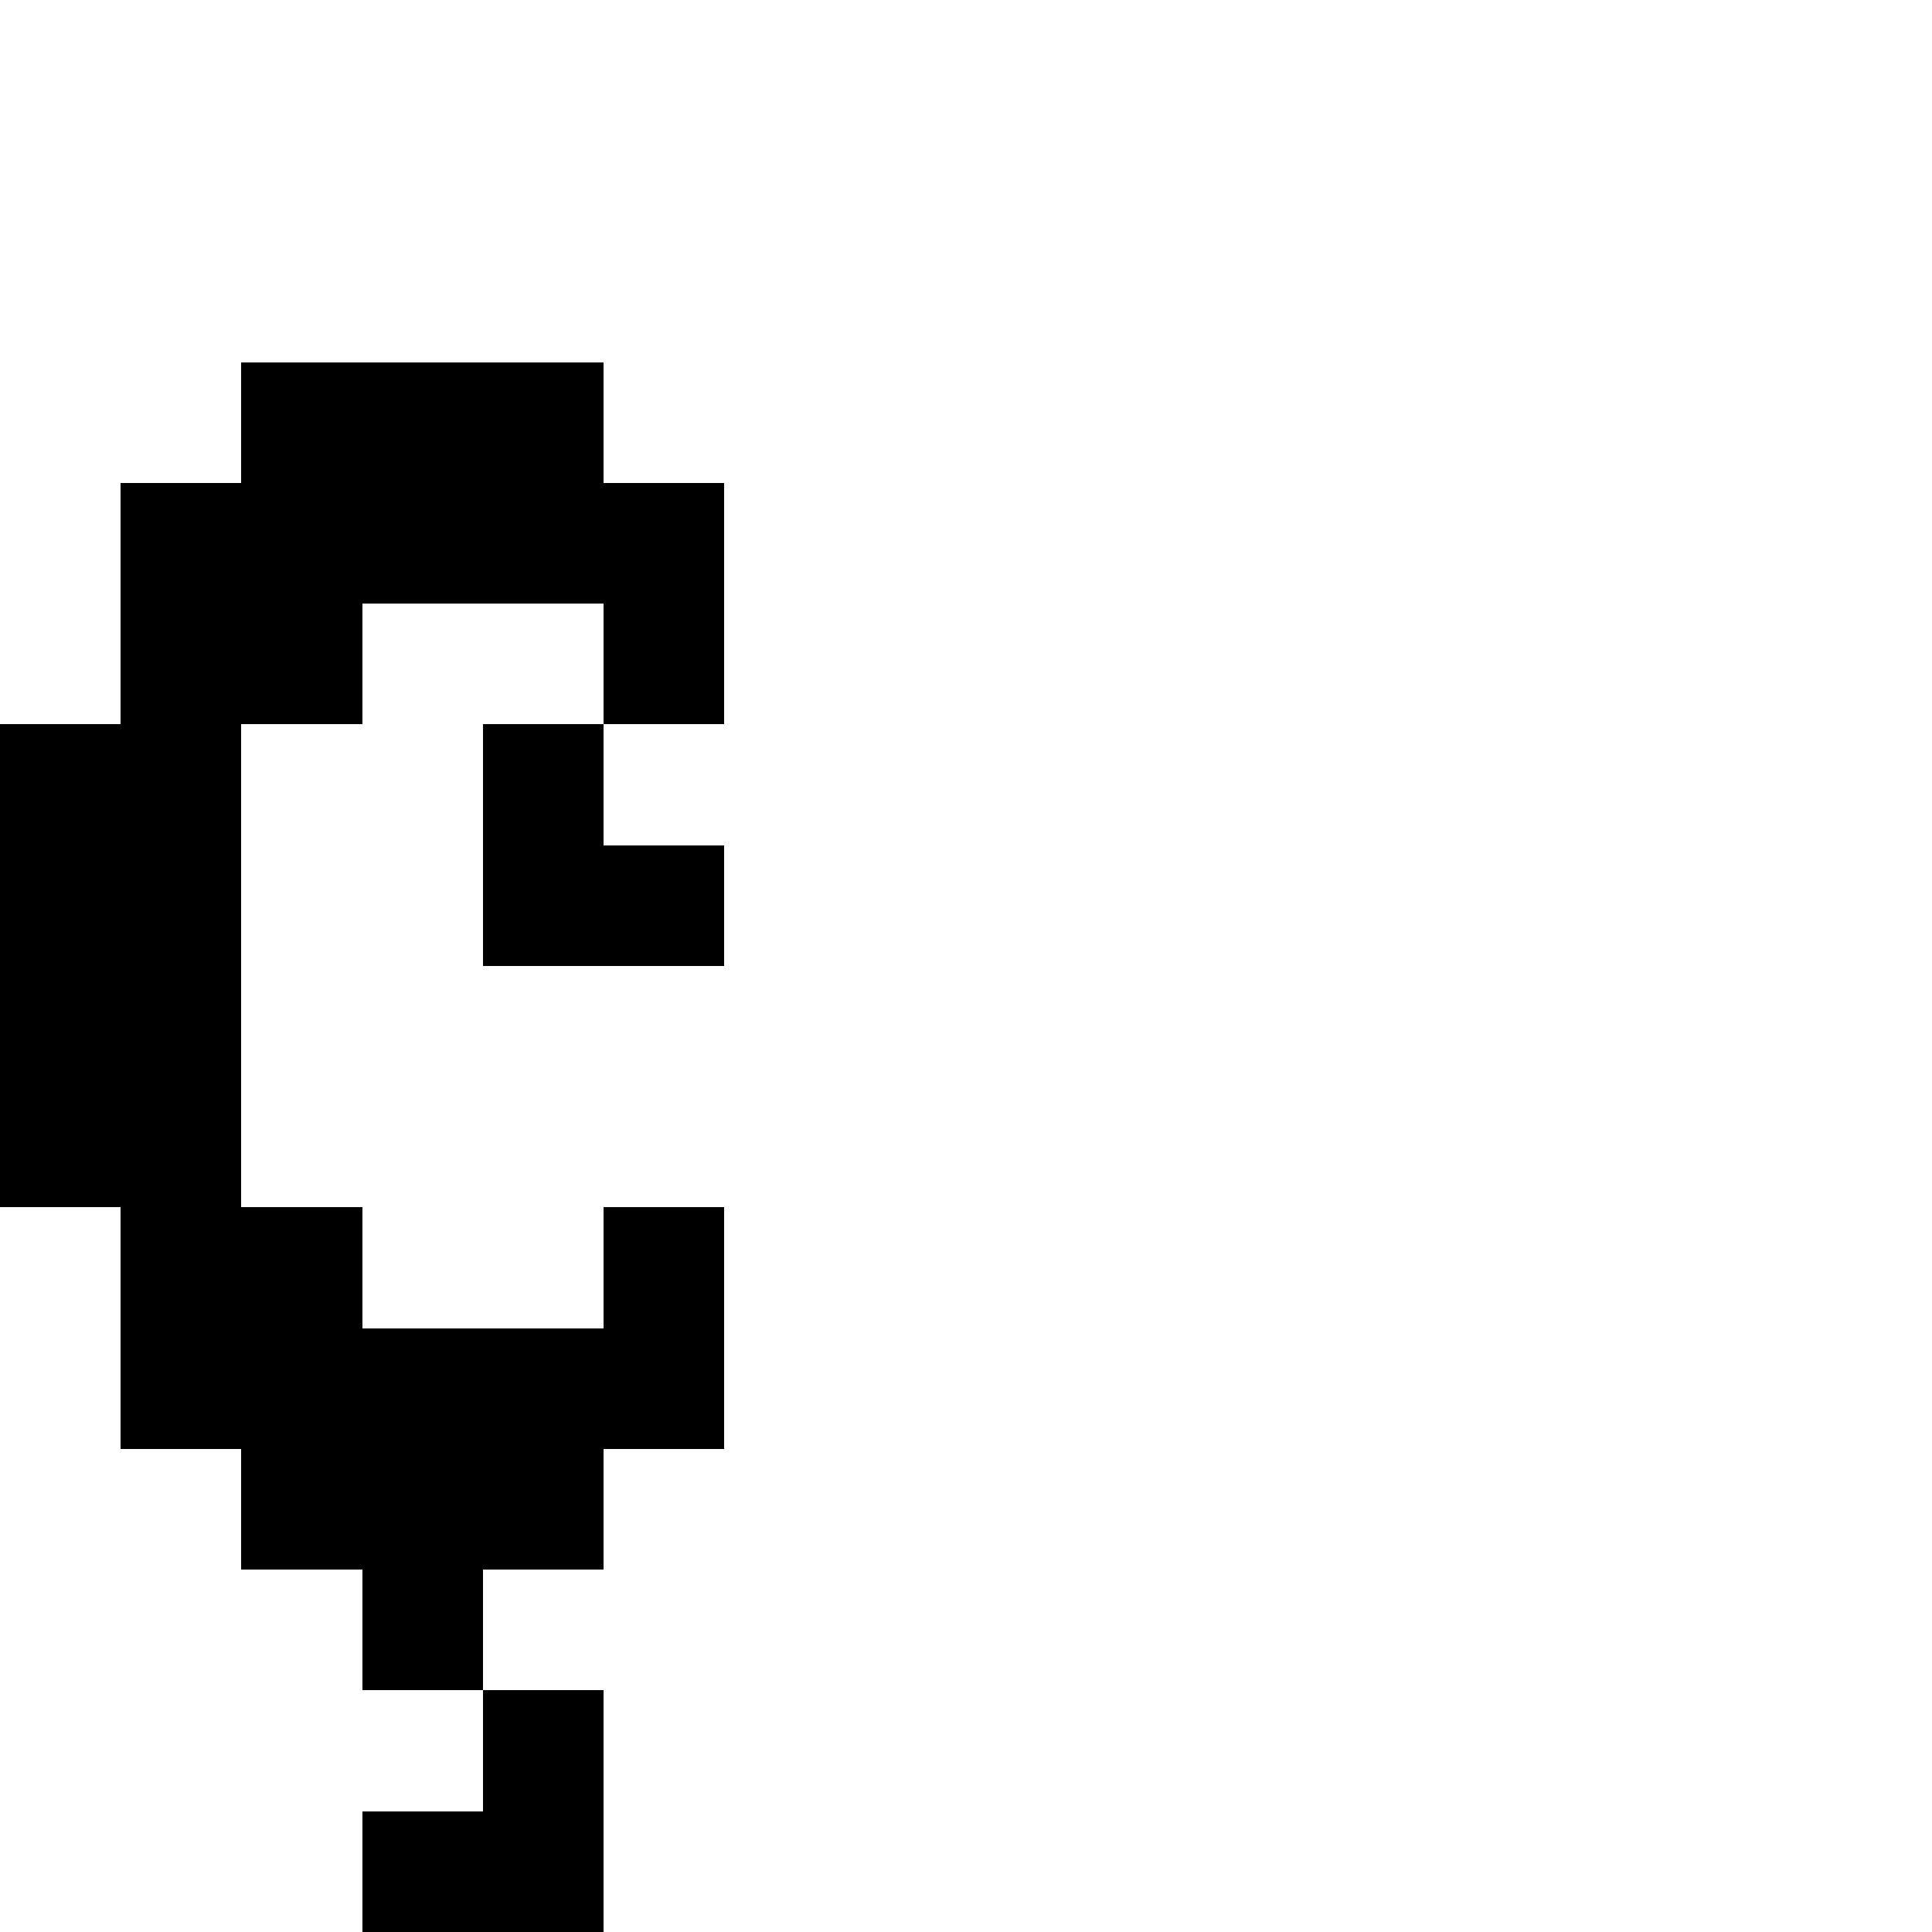 <?xml version="1.0" encoding="UTF-8" standalone="no"?>
<svg
   version="1.1"
   width="16"
   height="16"
   shape-rendering="crispEdges"
   id="svg76"
   sodipodi:docname="CCcedilla.svg"
   xmlns:inkscape="http://www.inkscape.org/namespaces/inkscape"
   xmlns:sodipodi="http://sodipodi.sourceforge.net/DTD/sodipodi-0.dtd"
   xmlns="http://www.w3.org/2000/svg"
   xmlns:svg="http://www.w3.org/2000/svg">
  <defs
     id="defs80" />
  <sodipodi:namedview
     id="namedview78"
     pagecolor="#ffffff"
     bordercolor="#000000"
     borderopacity="0.25"
     inkscape:showpageshadow="2"
     inkscape:pageopacity="0.0"
     inkscape:pagecheckerboard="0"
     inkscape:deskcolor="#d1d1d1" />
  <path
     id="rect2"
     d="M 2 3 L 2 4 L 1 4 L 1 5 L 1 6 L 0 6 L 0 7 L 0 8 L 0 9 L 0 10 L 1 10 L 1 11 L 1 12 L 2 12 L 2 13 L 3 13 L 3 14 L 4 14 L 4 13 L 5 13 L 5 12 L 6 12 L 6 11 L 6 10 L 5 10 L 5 11 L 4 11 L 3 11 L 3 10 L 2 10 L 2 9 L 2 8 L 2 7 L 2 6 L 3 6 L 3 5 L 4 5 L 5 5 L 5 6 L 6 6 L 6 5 L 6 4 L 5 4 L 5 3 L 4 3 L 3 3 L 2 3 z M 5 6 L 4 6 L 4 7 L 4 8 L 5 8 L 6 8 L 6 7 L 5 7 L 5 6 z M 4 14 L 4 15 L 3 15 L 3 16 L 4 16 L 5 16 L 5 15 L 5 14 L 4 14 z " />
</svg>
